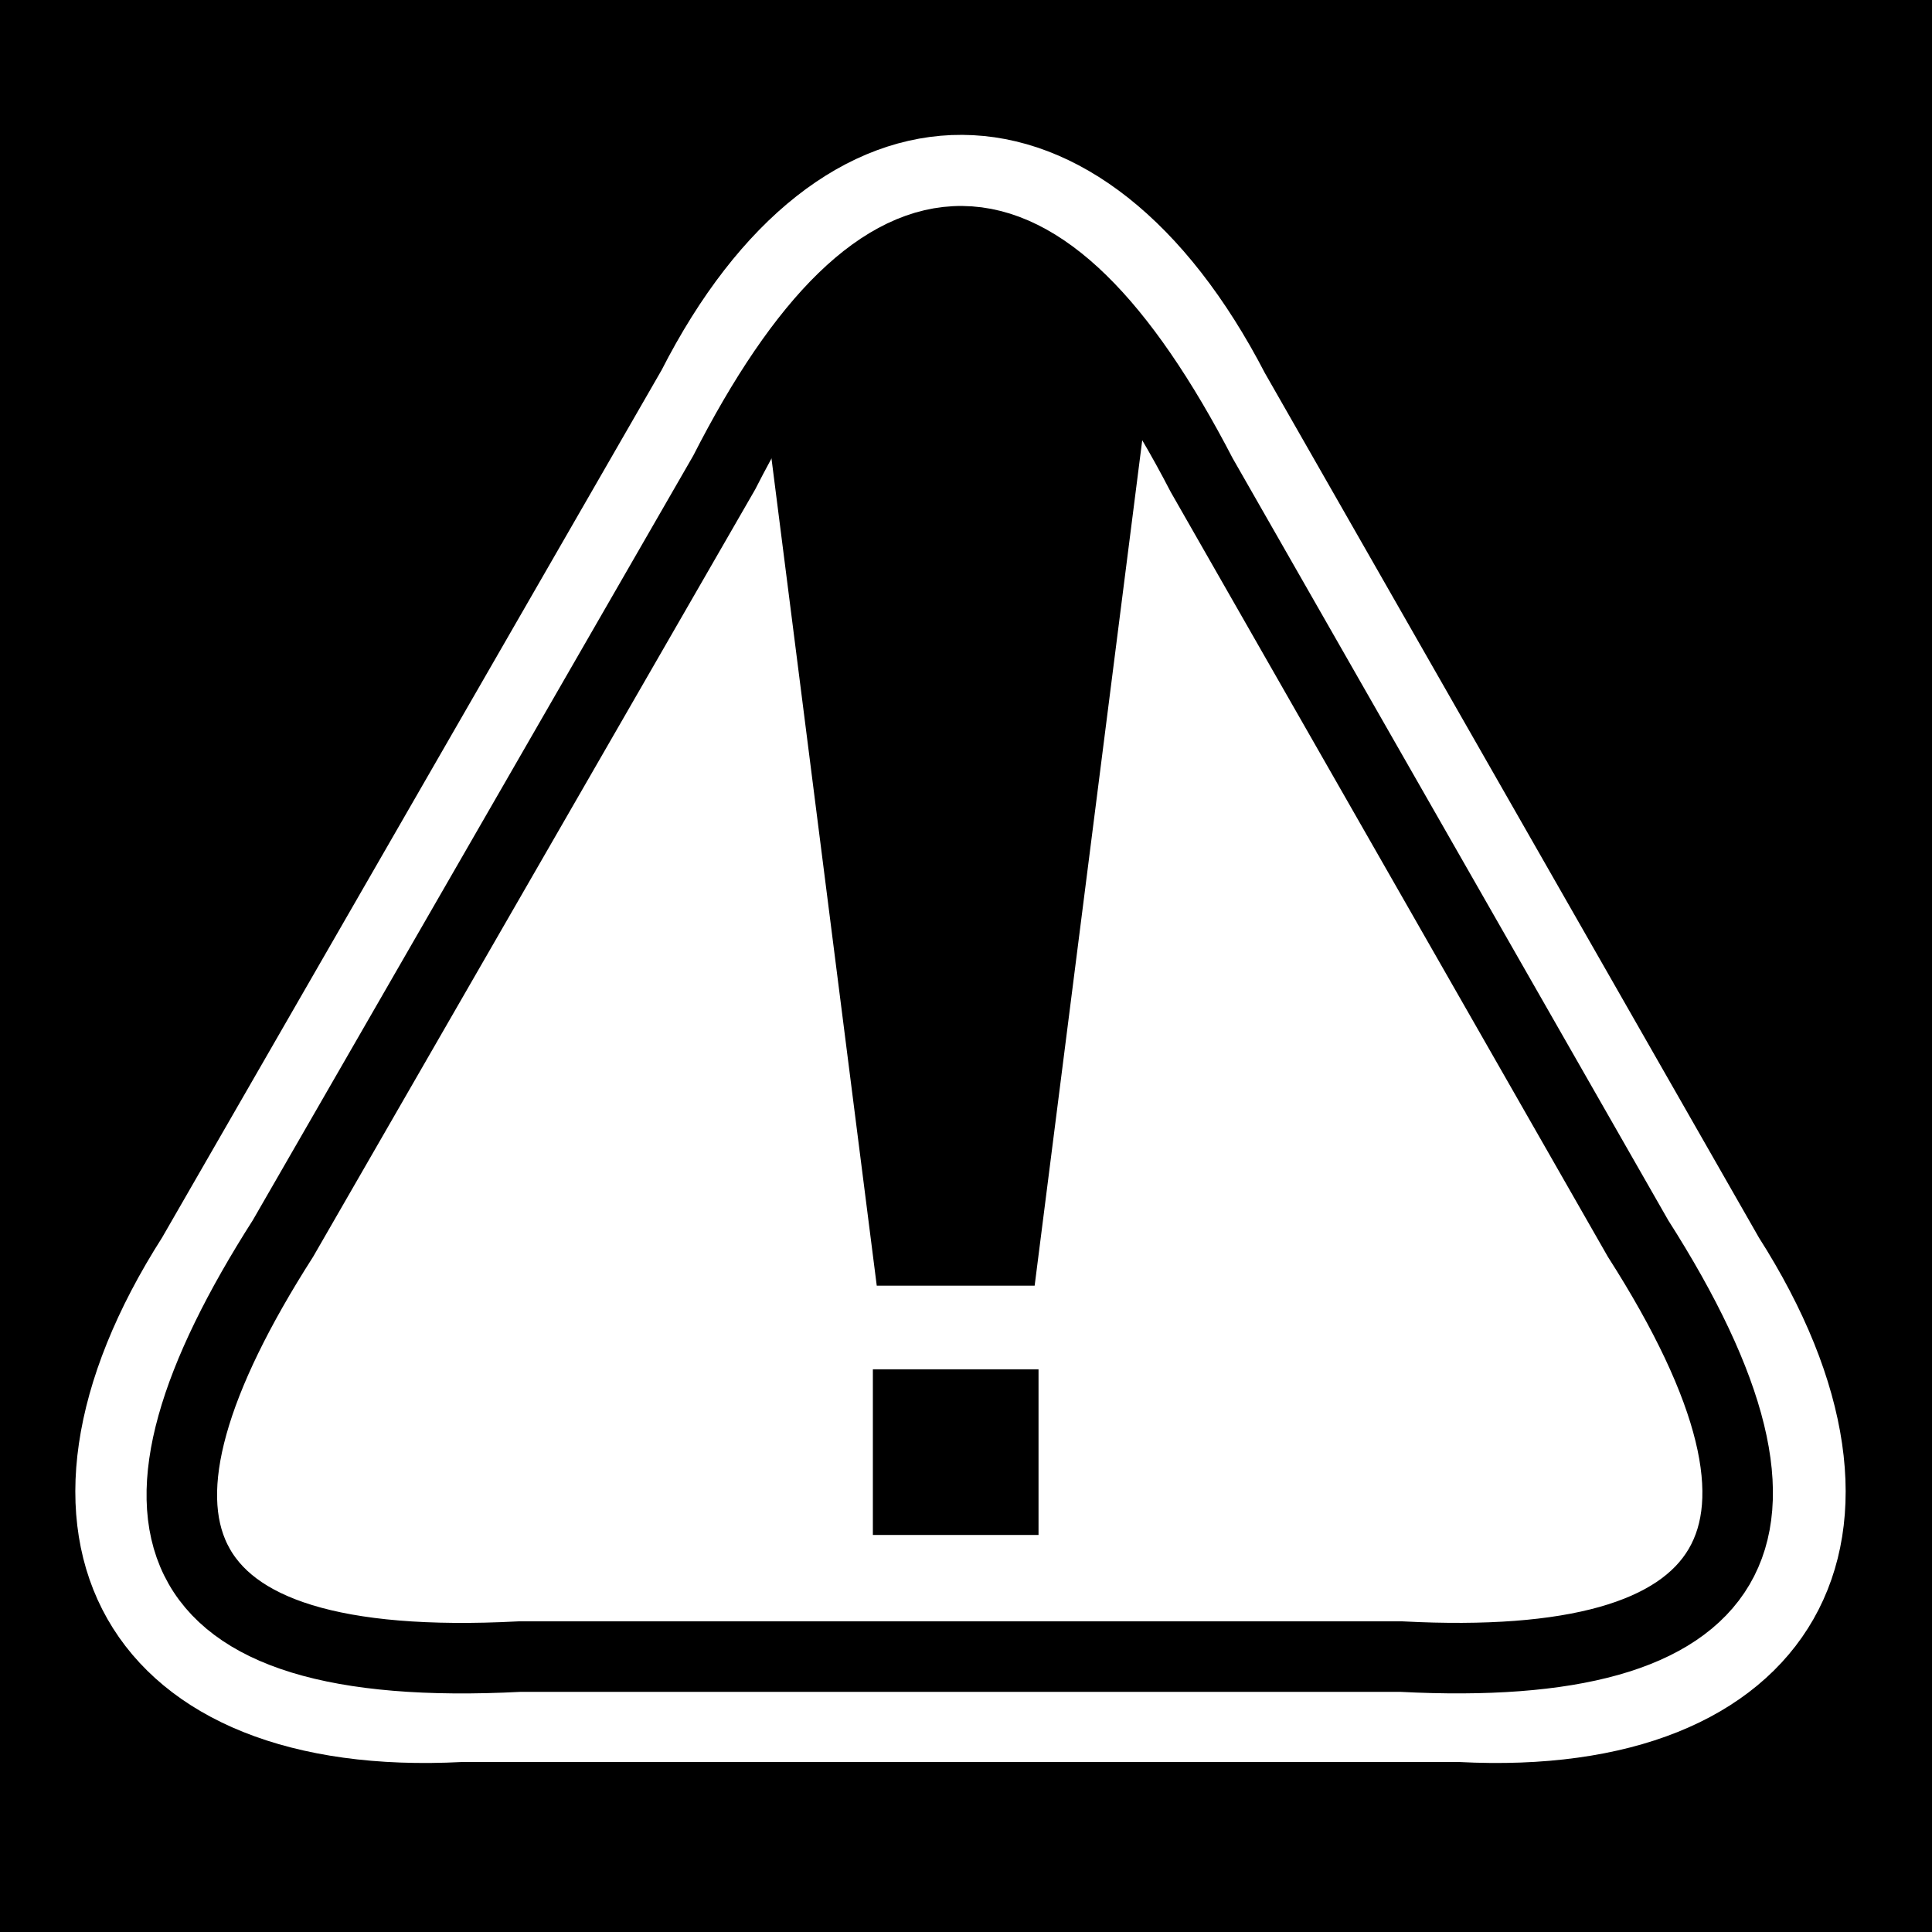 <svg viewBox="0 0 512 512" xmlns="http://www.w3.org/2000/svg">
<path d="m0,0h512v512h-512z"/>
<g transform="matrix(18.689,0,0,18.689,-916.838,-44232.456)">
<path d="m66.555,2372.294c-2.143-4.14-5.58-4.159-7.677-.042l-7.094,12.32c-2.509,3.928-.807,6.918 3.801,6.678h14.185c4.608.24 6.31-2.75 3.801-6.678z" fill="#fff" stroke="#fff"/>
<path d="m59.946,2372.862 1.544,12.133h2.239l1.544-12.133c-1.868-4.058-3.614-2.78-5.326,0z"/>
<path d="m61.435,2386.181h2.349v2.349h-2.349z"/>
<path d="m66.098,2373.502c-2.275-4.391-4.527-4.442-6.771-.037l-6.257,10.861c-2.542,3.978-1.871,6.2 3.352,5.929h12.511c4.814.25 6.073-1.671 3.352-5.929z" fill="none" stroke="#000"/>
</g>
</svg>
